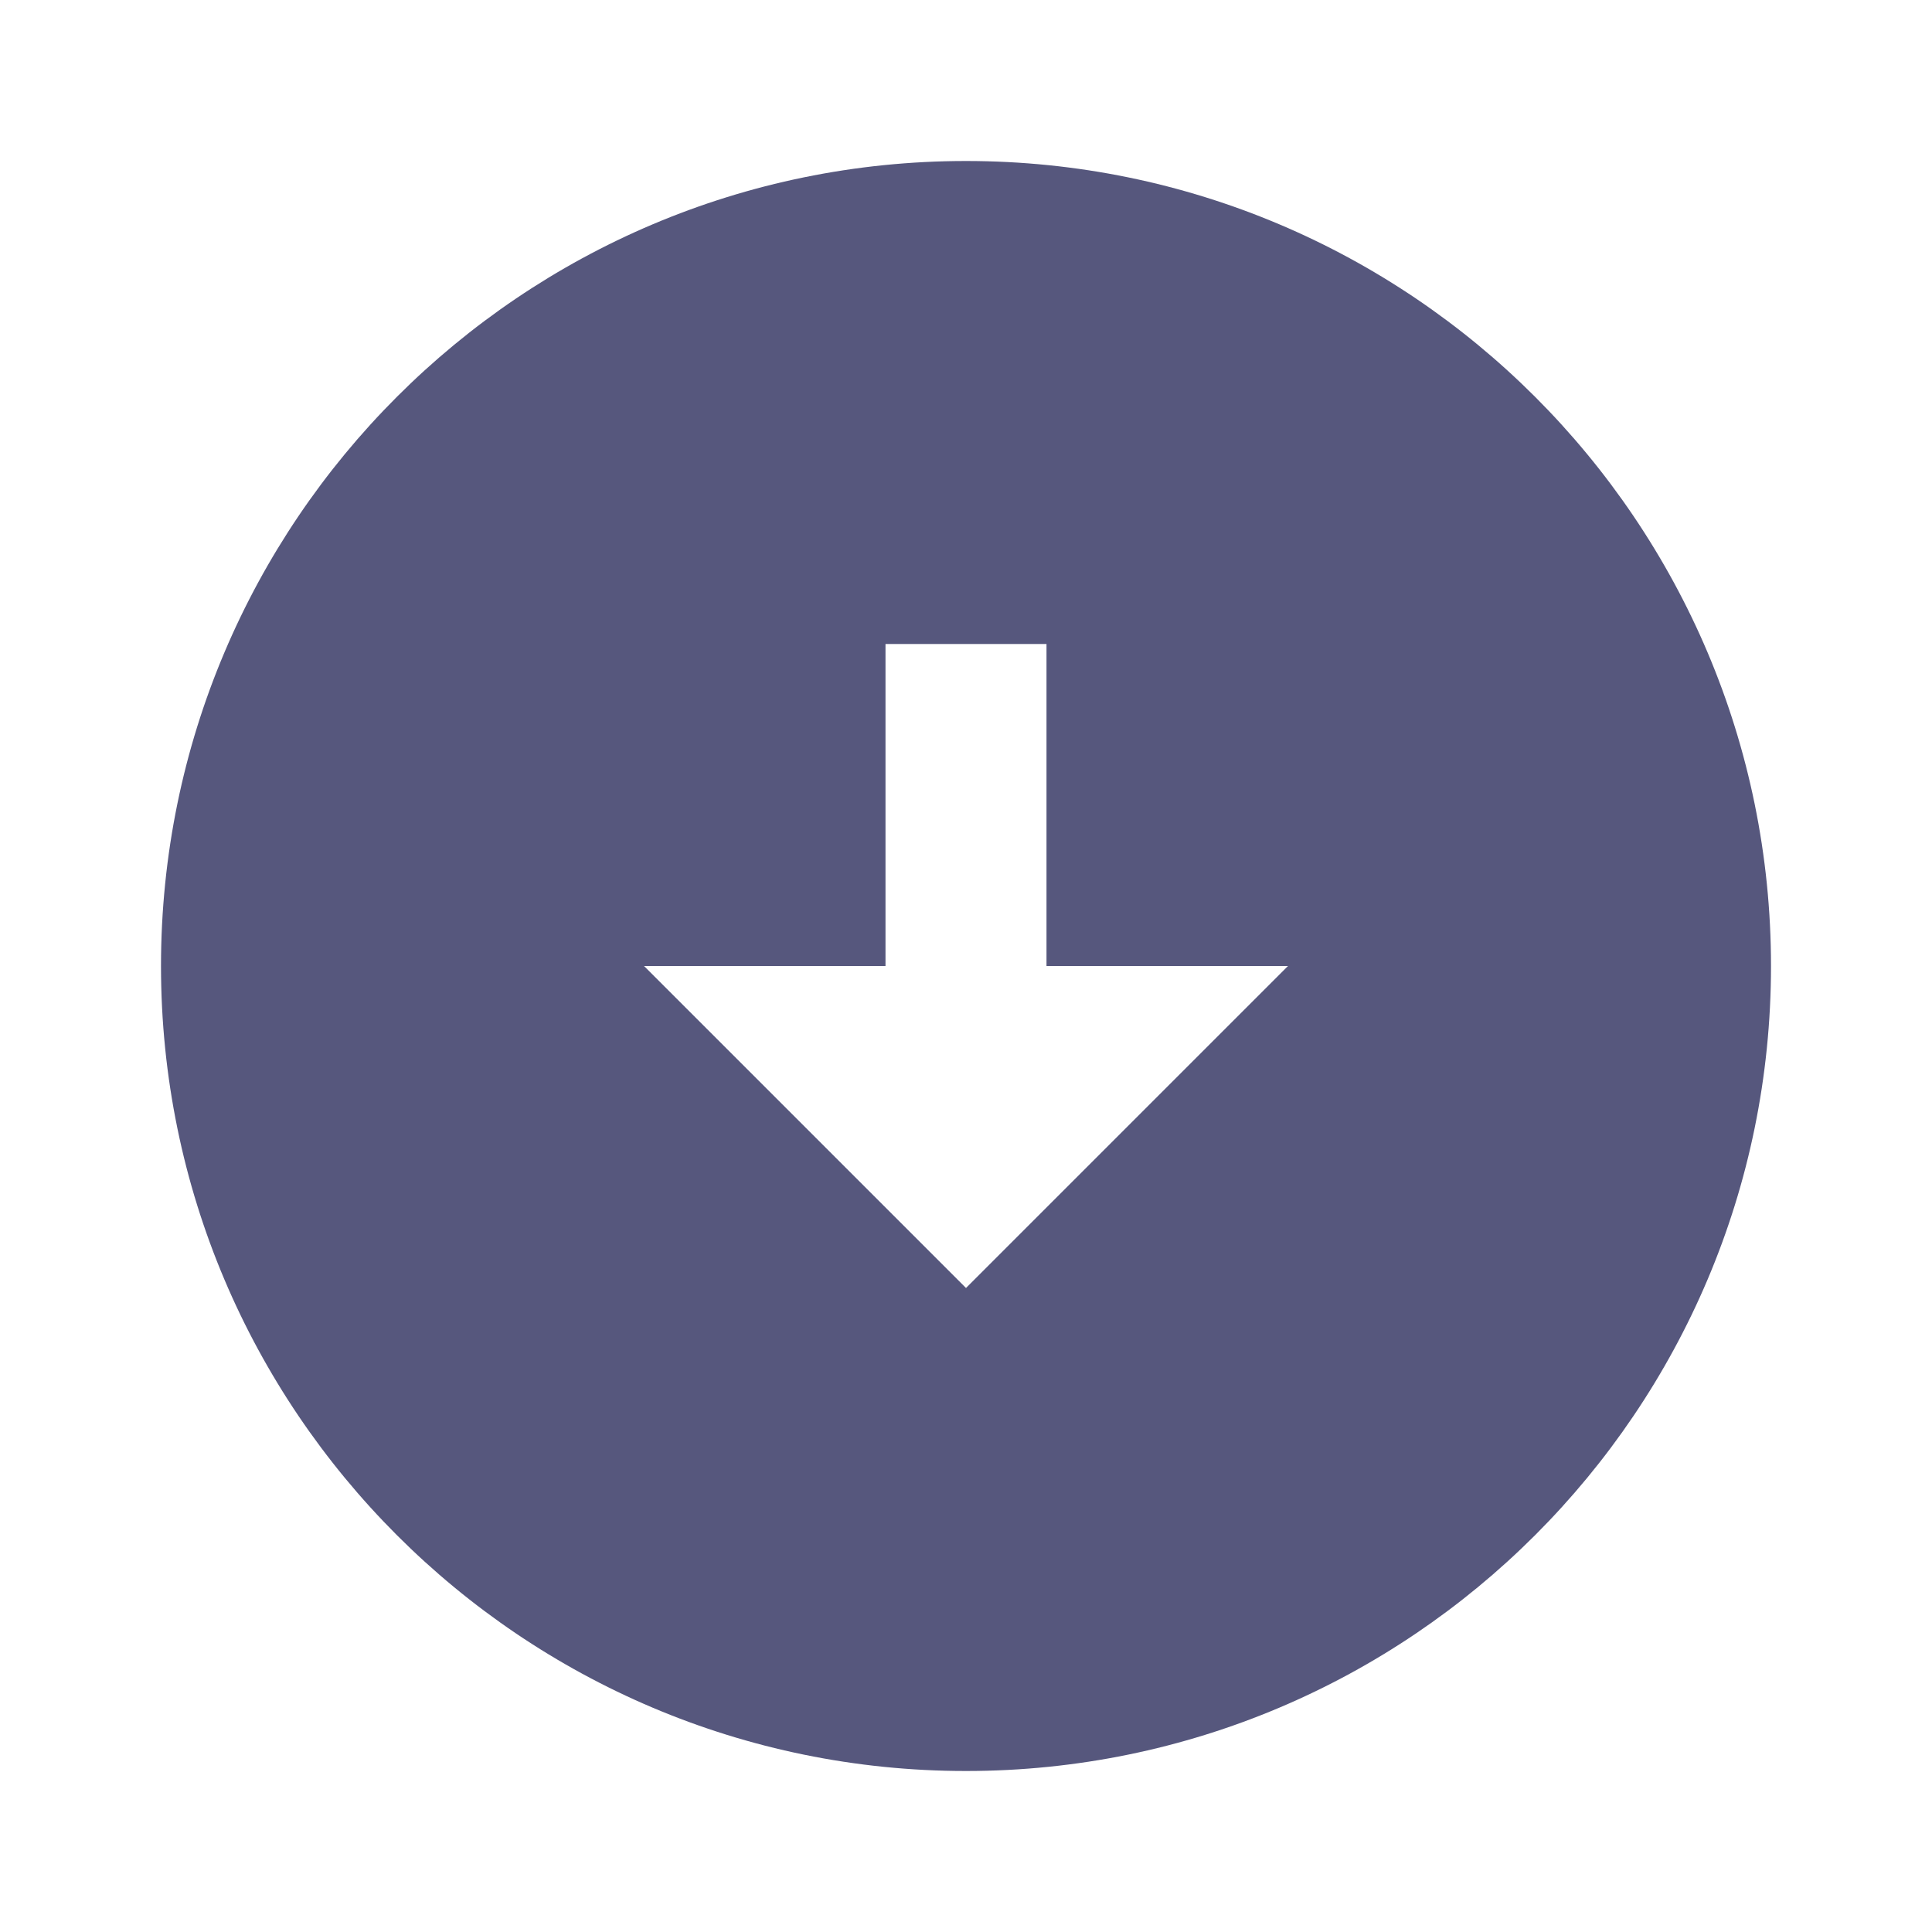 <svg width="24" height="24" viewBox="0 0 24 24" fill="none" xmlns="http://www.w3.org/2000/svg">
<g opacity="0.67">
<path d="M12 2C17.52 2 22 6.48 22 12C22 17.52 17.52 22 12 22C6.48 22 2 17.52 2 12C2 6.48 6.48 2 12 2ZM13 12V8H11V12H8L12 16L16 12H13Z" fill="#03053D"/>
</g>
</svg>
